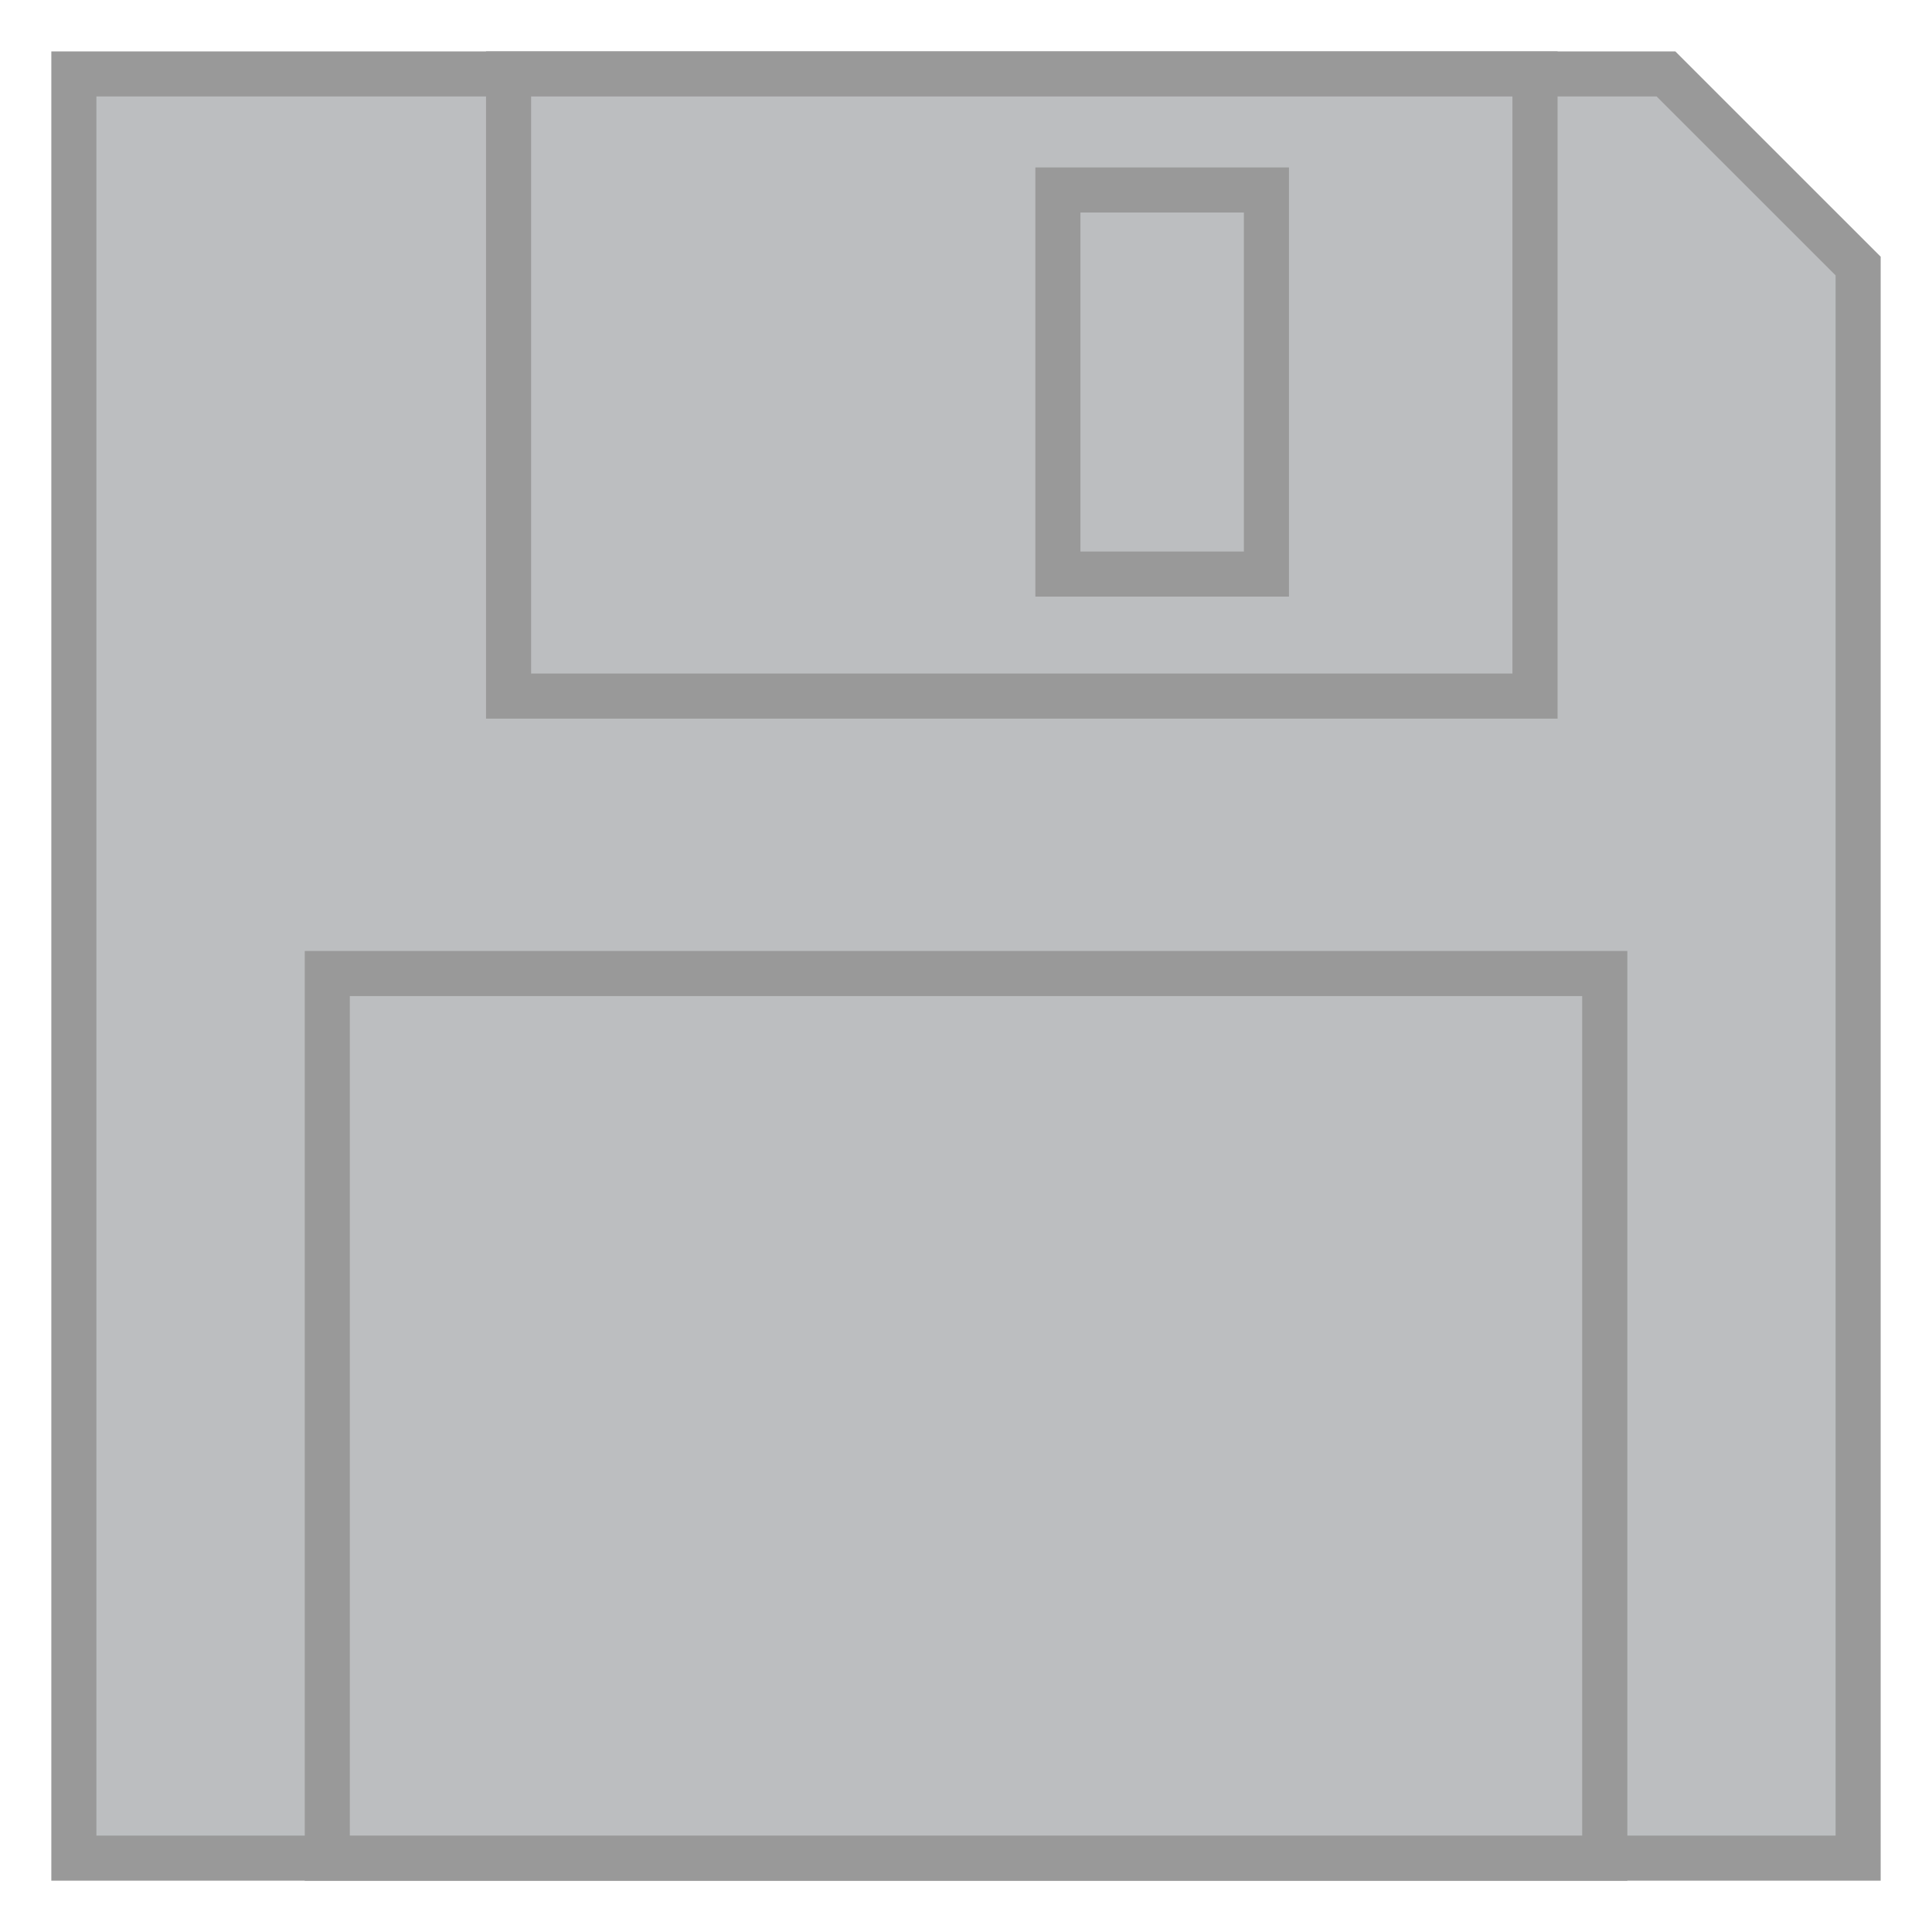 <?xml version="1.0" encoding="utf-8"?>
<!-- Generator: Adobe Illustrator 15.0.0, SVG Export Plug-In  -->
<!DOCTYPE svg PUBLIC "-//W3C//DTD SVG 1.1//EN" "http://www.w3.org/Graphics/SVG/1.1/DTD/svg11.dtd">
<svg version="1.1"
	 xmlns="http://www.w3.org/2000/svg" xmlns:xlink="http://www.w3.org/1999/xlink" xmlns:a="http://ns.adobe.com/AdobeSVGViewerExtensions/3.0/"
	 x="0px" y="0px" width="30px" height="30px" viewBox="-0.797 -0.798 30 30" enable-background="new -0.797 -0.798 30 30"
	 xml:space="preserve">
<defs>
</defs>
<g>
	<polygon fill="#BCBEC0" points="0.35,28.055 0.35,0.35 25.072,0.35 28.056,3.333 28.056,28.055 	"/>
	<path fill="#999999" d="M24.927,0.7l2.779,2.778v24.227H0.7V0.7H24.927 M25.217,0H0v28.405h28.406V3.188L25.217,0L25.217,0z"/>
</g>
<g>
	<rect x="7.1" y="0.35" fill="#BCBEC0" width="15.938" height="9.661"/>
	<g>
		<path fill="#999999" d="M22.688,0.7v8.961H7.45V0.7H22.688 M23.389,0H6.75v10.361h16.639V0L23.389,0z"/>
	</g>
</g>
<g>
	<rect x="4.285" y="14.319" fill="#BCBEC0" width="19.837" height="13.736"/>
	<path fill="#999999" d="M23.771,14.669v13.036H4.635V14.669H23.771 M24.472,13.969H3.935v14.437h20.537V13.969L24.472,13.969z"/>
</g>
<g>
	<rect x="15.63" y="2.152" fill="#BCBEC0" width="3.237" height="5.964"/>
	<g>
		<path fill="#999999" d="M18.518,2.502v5.264H15.98V2.502H18.518 M19.218,1.802H15.28v6.664h3.938V1.802L19.218,1.802z"/>
	</g>
</g>
</svg>
